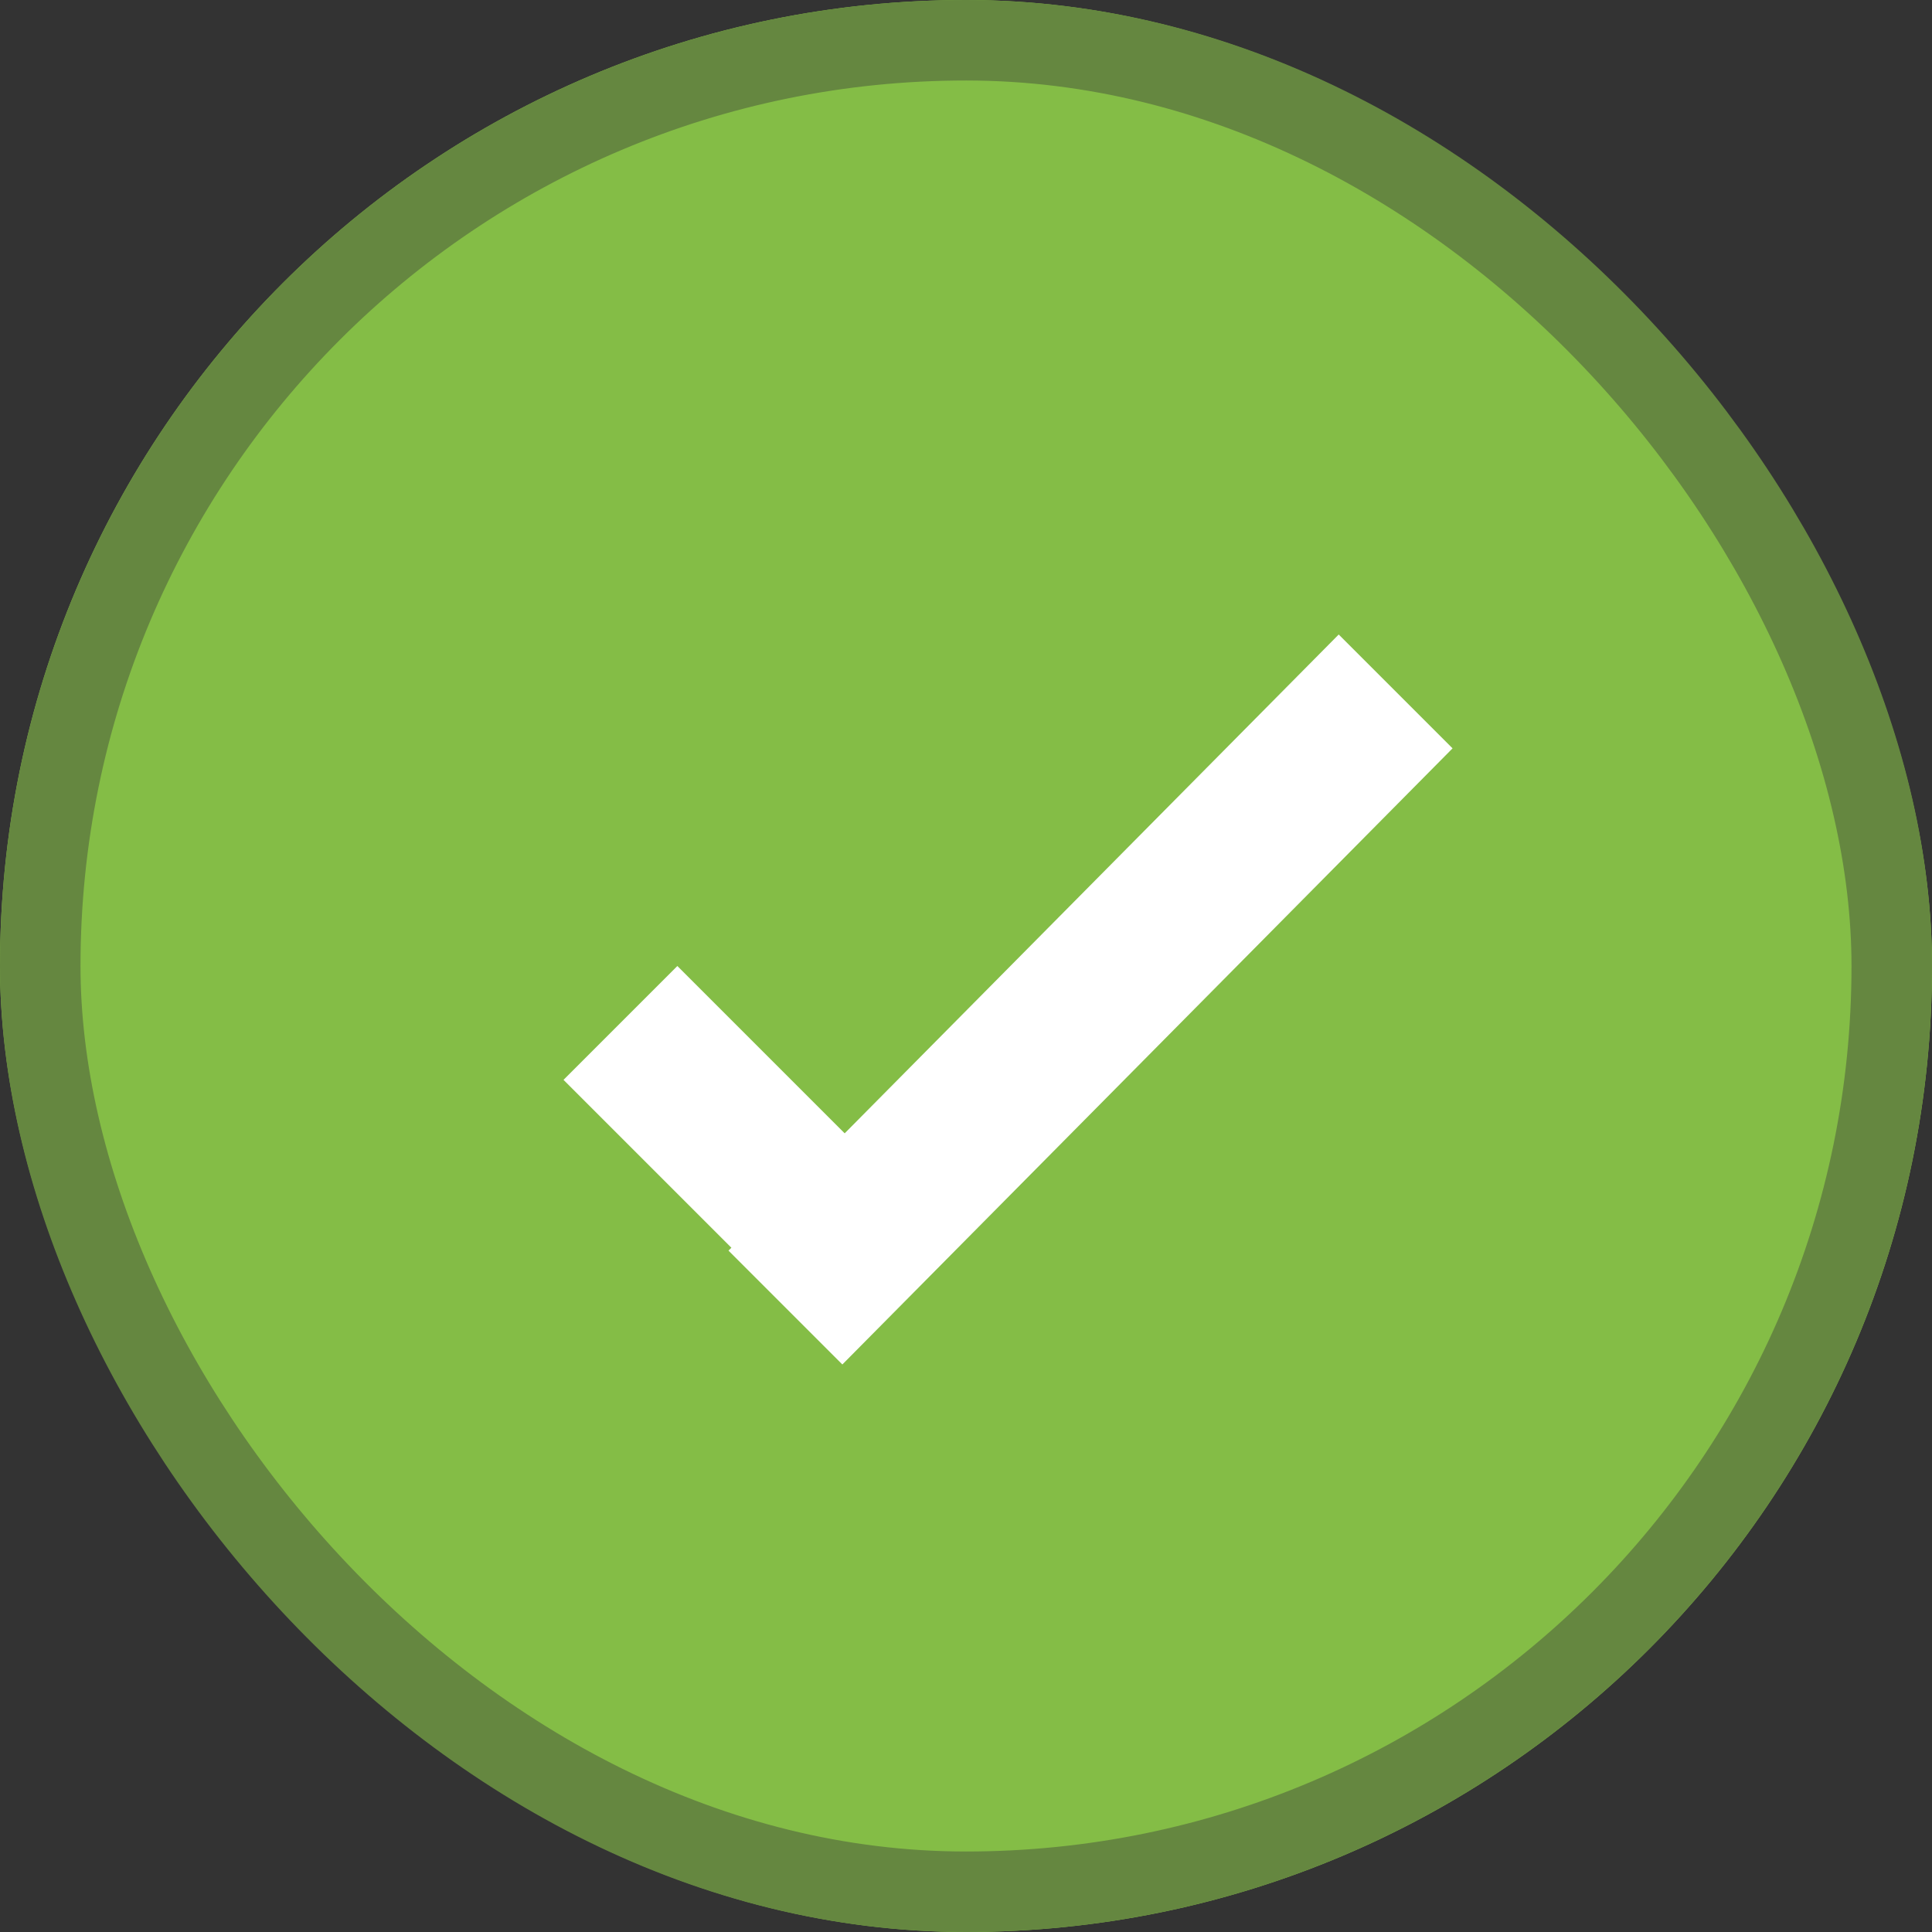 <svg xmlns="http://www.w3.org/2000/svg" xmlns:xlink="http://www.w3.org/1999/xlink" width="24" height="24" version="1.1" viewBox="0 0 24 24"><rect x="0" y="0" width="24" height="24" fill="#333333" stroke="none"/><title>icon-features</title><desc>Created with Sketch.</desc><defs><rect id="path-1" width="24" height="24" x="0" y="0" rx="12"/></defs><g id="Page-1" fill="none" fill-rule="evenodd" stroke="none" stroke-width="1"><g id="Checkout-1" transform="translate(-295, -336)"><g id="Checkout-details" transform="translate(164, 133)"><g id="Room" transform="translate(1, 51)"><g id="1" transform="translate(21, 88)"><g id="checkout/room-list/normal"><g id="Additional-features" transform="translate(109, 64)"><g id="1"><g id="checkout/amenities/check"><g id="icon-features"><g id="Rectangle-5"><use fill="#84BD46" fill-rule="evenodd" xlink:href="#path-1"/><rect width="23" height="23" x=".5" y=".5" stroke="#658740" stroke-width="1" rx="11.5"/></g><polygon id="Rectangle-6" fill="#FFF" points="12.521 7.03 14.521 7.03 14.573 17.802 12.573 17.802" transform="translate(13.547, 12.416) rotate(45) translate(-13.547, -12.416)"/><rect id="Rectangle-6-Copy" width="2" height="4.768" x="8.393" y="12.009" fill="#FFF" transform="translate(9.393, 14.393) rotate(-45) translate(-9.393, -14.393)"/></g></g></g></g></g></g></g></g></g></g></svg>